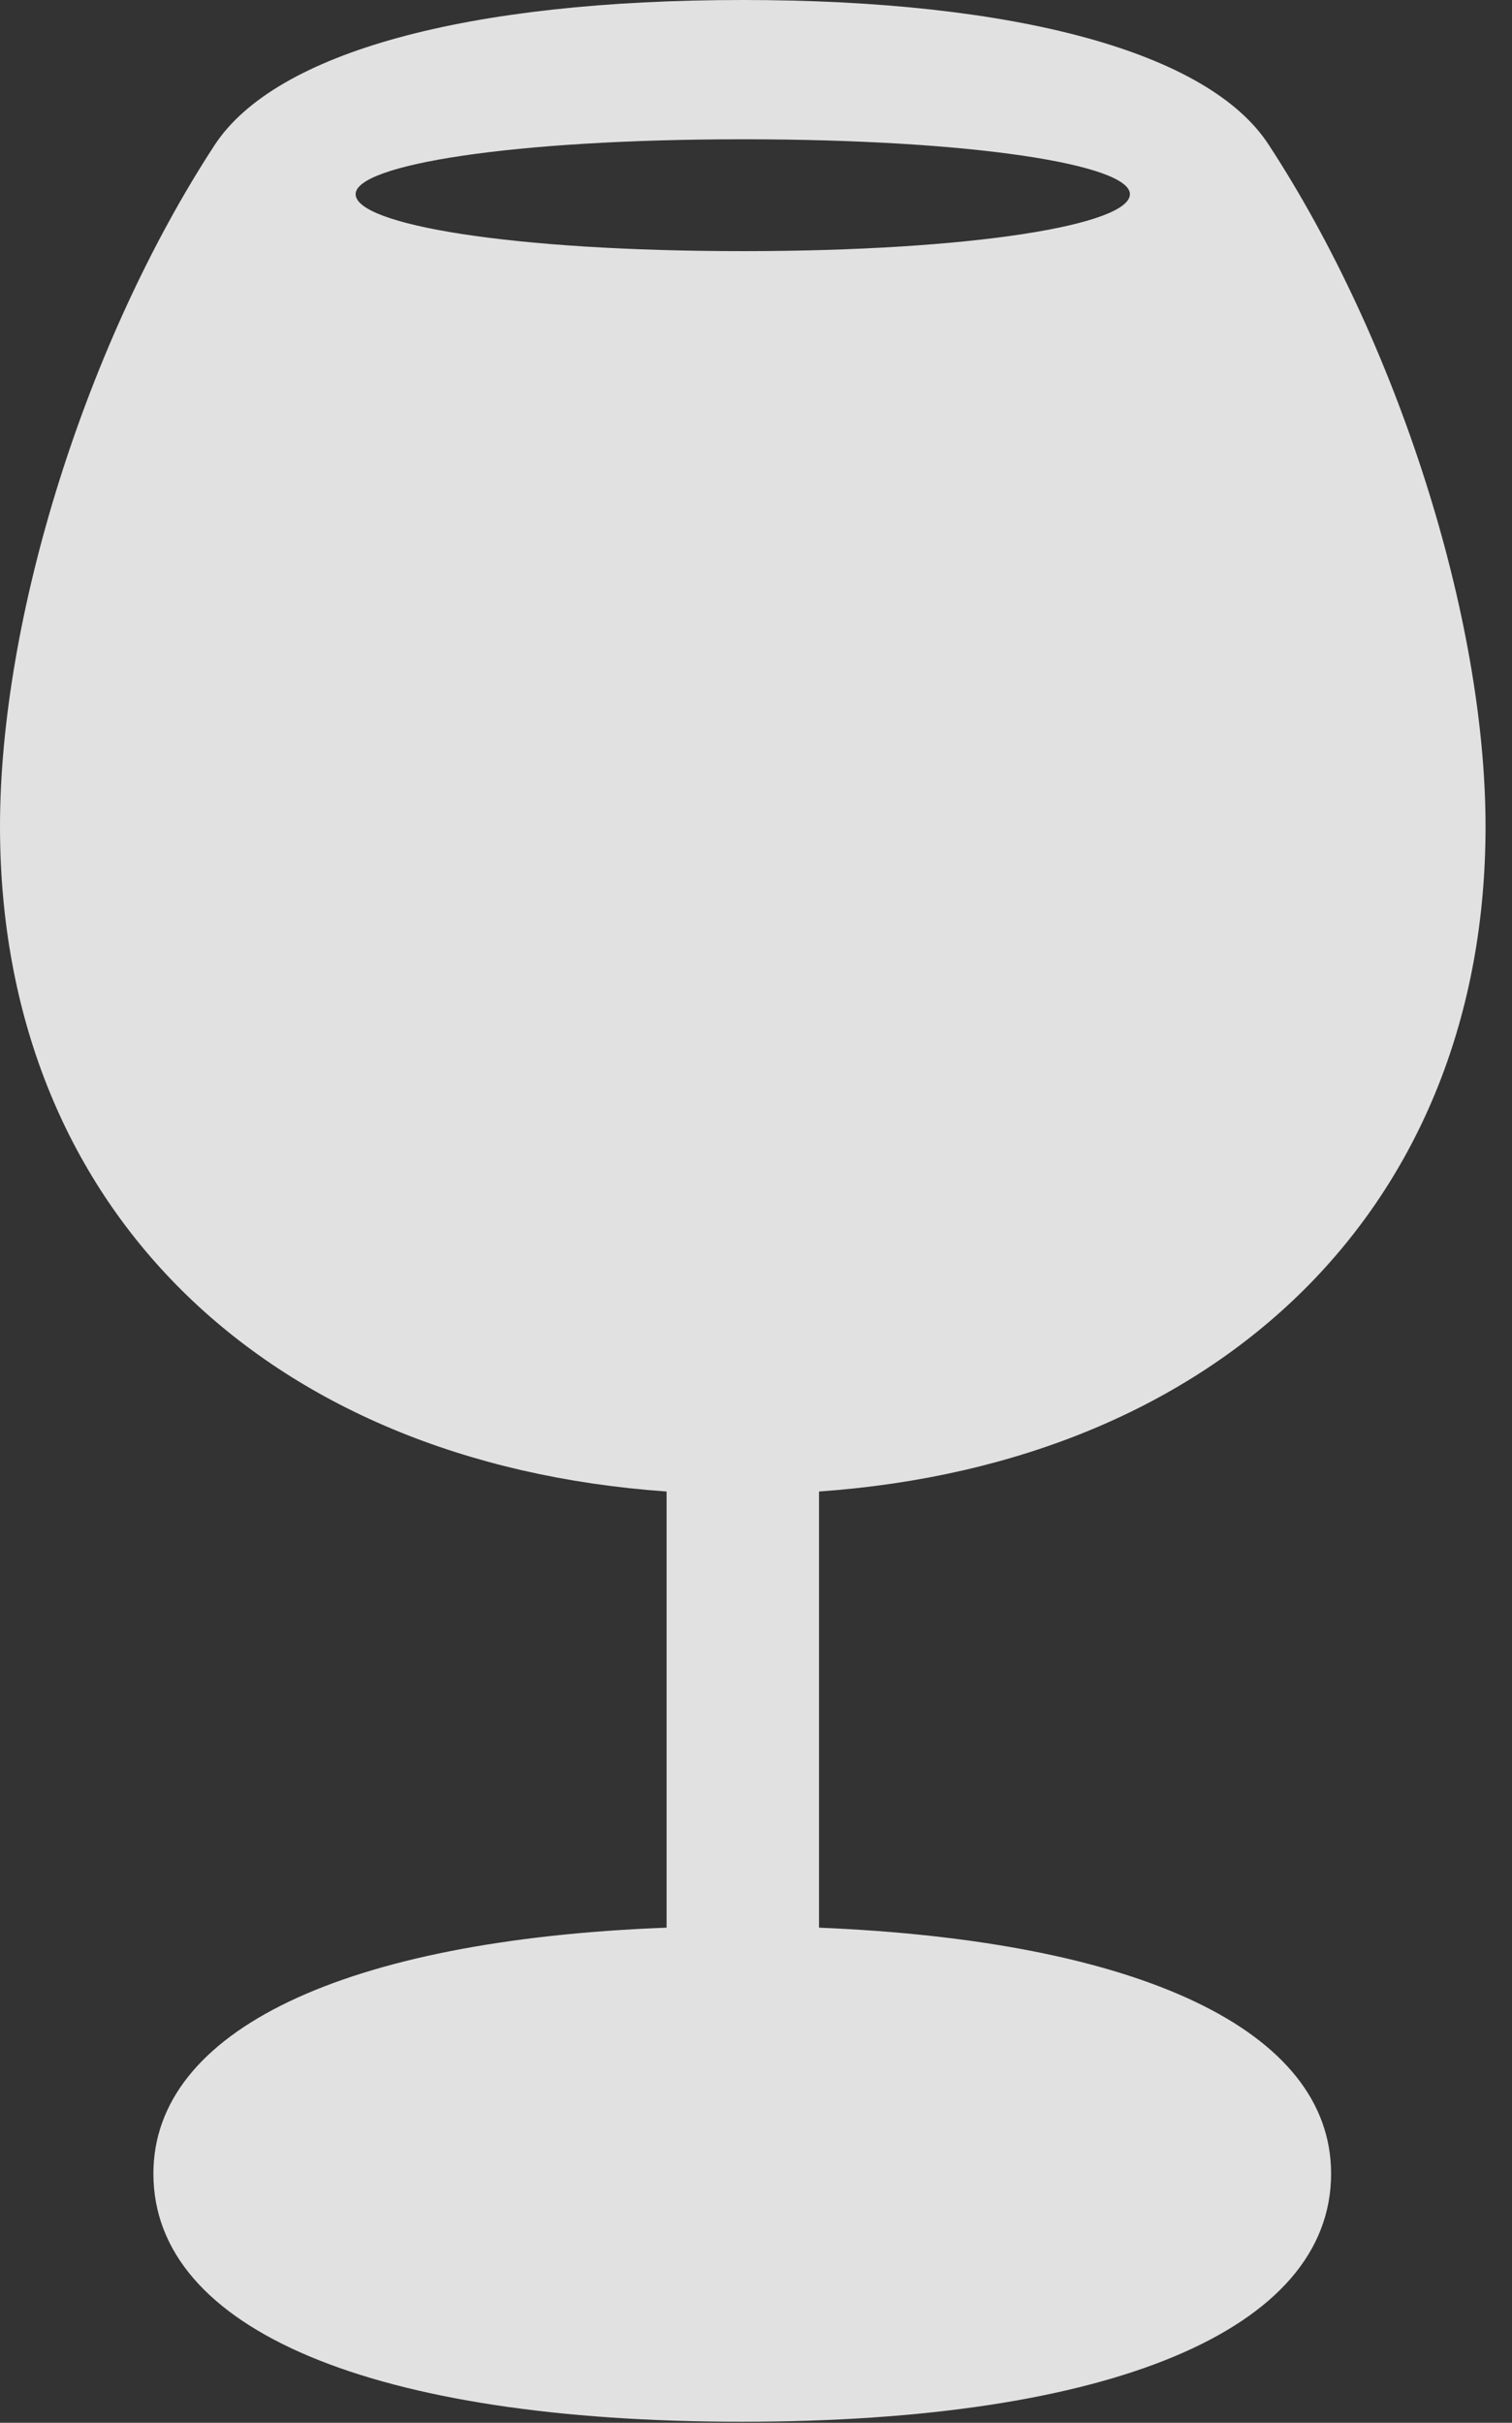 <?xml version="1.0" encoding="UTF-8"?>
<!--Generator: Apple Native CoreSVG 326-->
<!DOCTYPE svg
PUBLIC "-//W3C//DTD SVG 1.1//EN"
       "http://www.w3.org/Graphics/SVG/1.1/DTD/svg11.dtd">
<svg version="1.1" xmlns="http://www.w3.org/2000/svg" xmlns:xlink="http://www.w3.org/1999/xlink" viewBox="0 0 20.344 32.58">
 <rect x="0" y="0" width="20.344" height="32.58" fill="#333333" stroke="none"/>
 <g>
  <rect height="32.58" opacity="0" width="20.344" x="0" y="0"/>
  <path d="M9.98 32.566C14.93 32.566 17.91 31.336 17.91 29.23C17.91 27.303 15.34 26.1 11.02 25.922L11.02 20.057C16.447 19.674 19.988 16.201 19.988 11.115C19.988 8.299 18.799 4.594 17.076 1.955C16.27 0.697 13.658 0 9.994 0C6.303 0 3.705 0.697 2.885 1.955C1.162 4.594 0 8.299 0 11.115C0 16.215 3.541 19.674 8.969 20.057L8.969 25.922C4.635 26.086 2.064 27.303 2.064 29.23C2.064 31.336 5.031 32.566 9.98 32.566ZM9.994 3.377C6.877 3.377 4.785 3.021 4.785 2.611C4.785 2.215 6.891 1.873 9.994 1.873C13.098 1.873 15.203 2.215 15.203 2.611C15.203 3.021 13.098 3.377 9.994 3.377Z" fill="white" fill-opacity="0.85"/>
 </g>
</svg>
